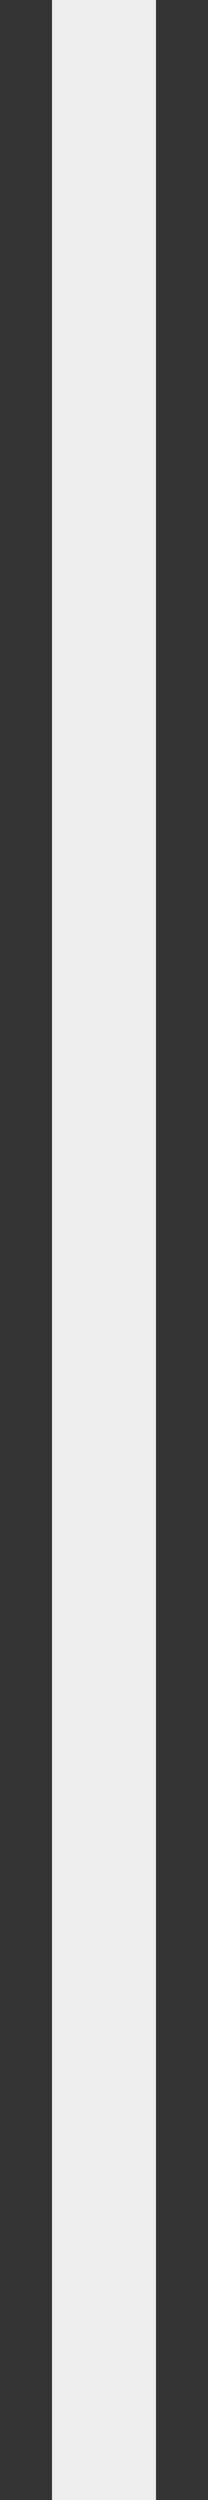 <svg width="2" height="24" viewBox="0 0 2 24" fill="none" xmlns="http://www.w3.org/2000/svg">
    <rect x="0" y="0" width="2" height="24" fill="#333333" stroke="none"/>
    <path d="M1 0V24" stroke="#EEEEEE"/>
</svg>

